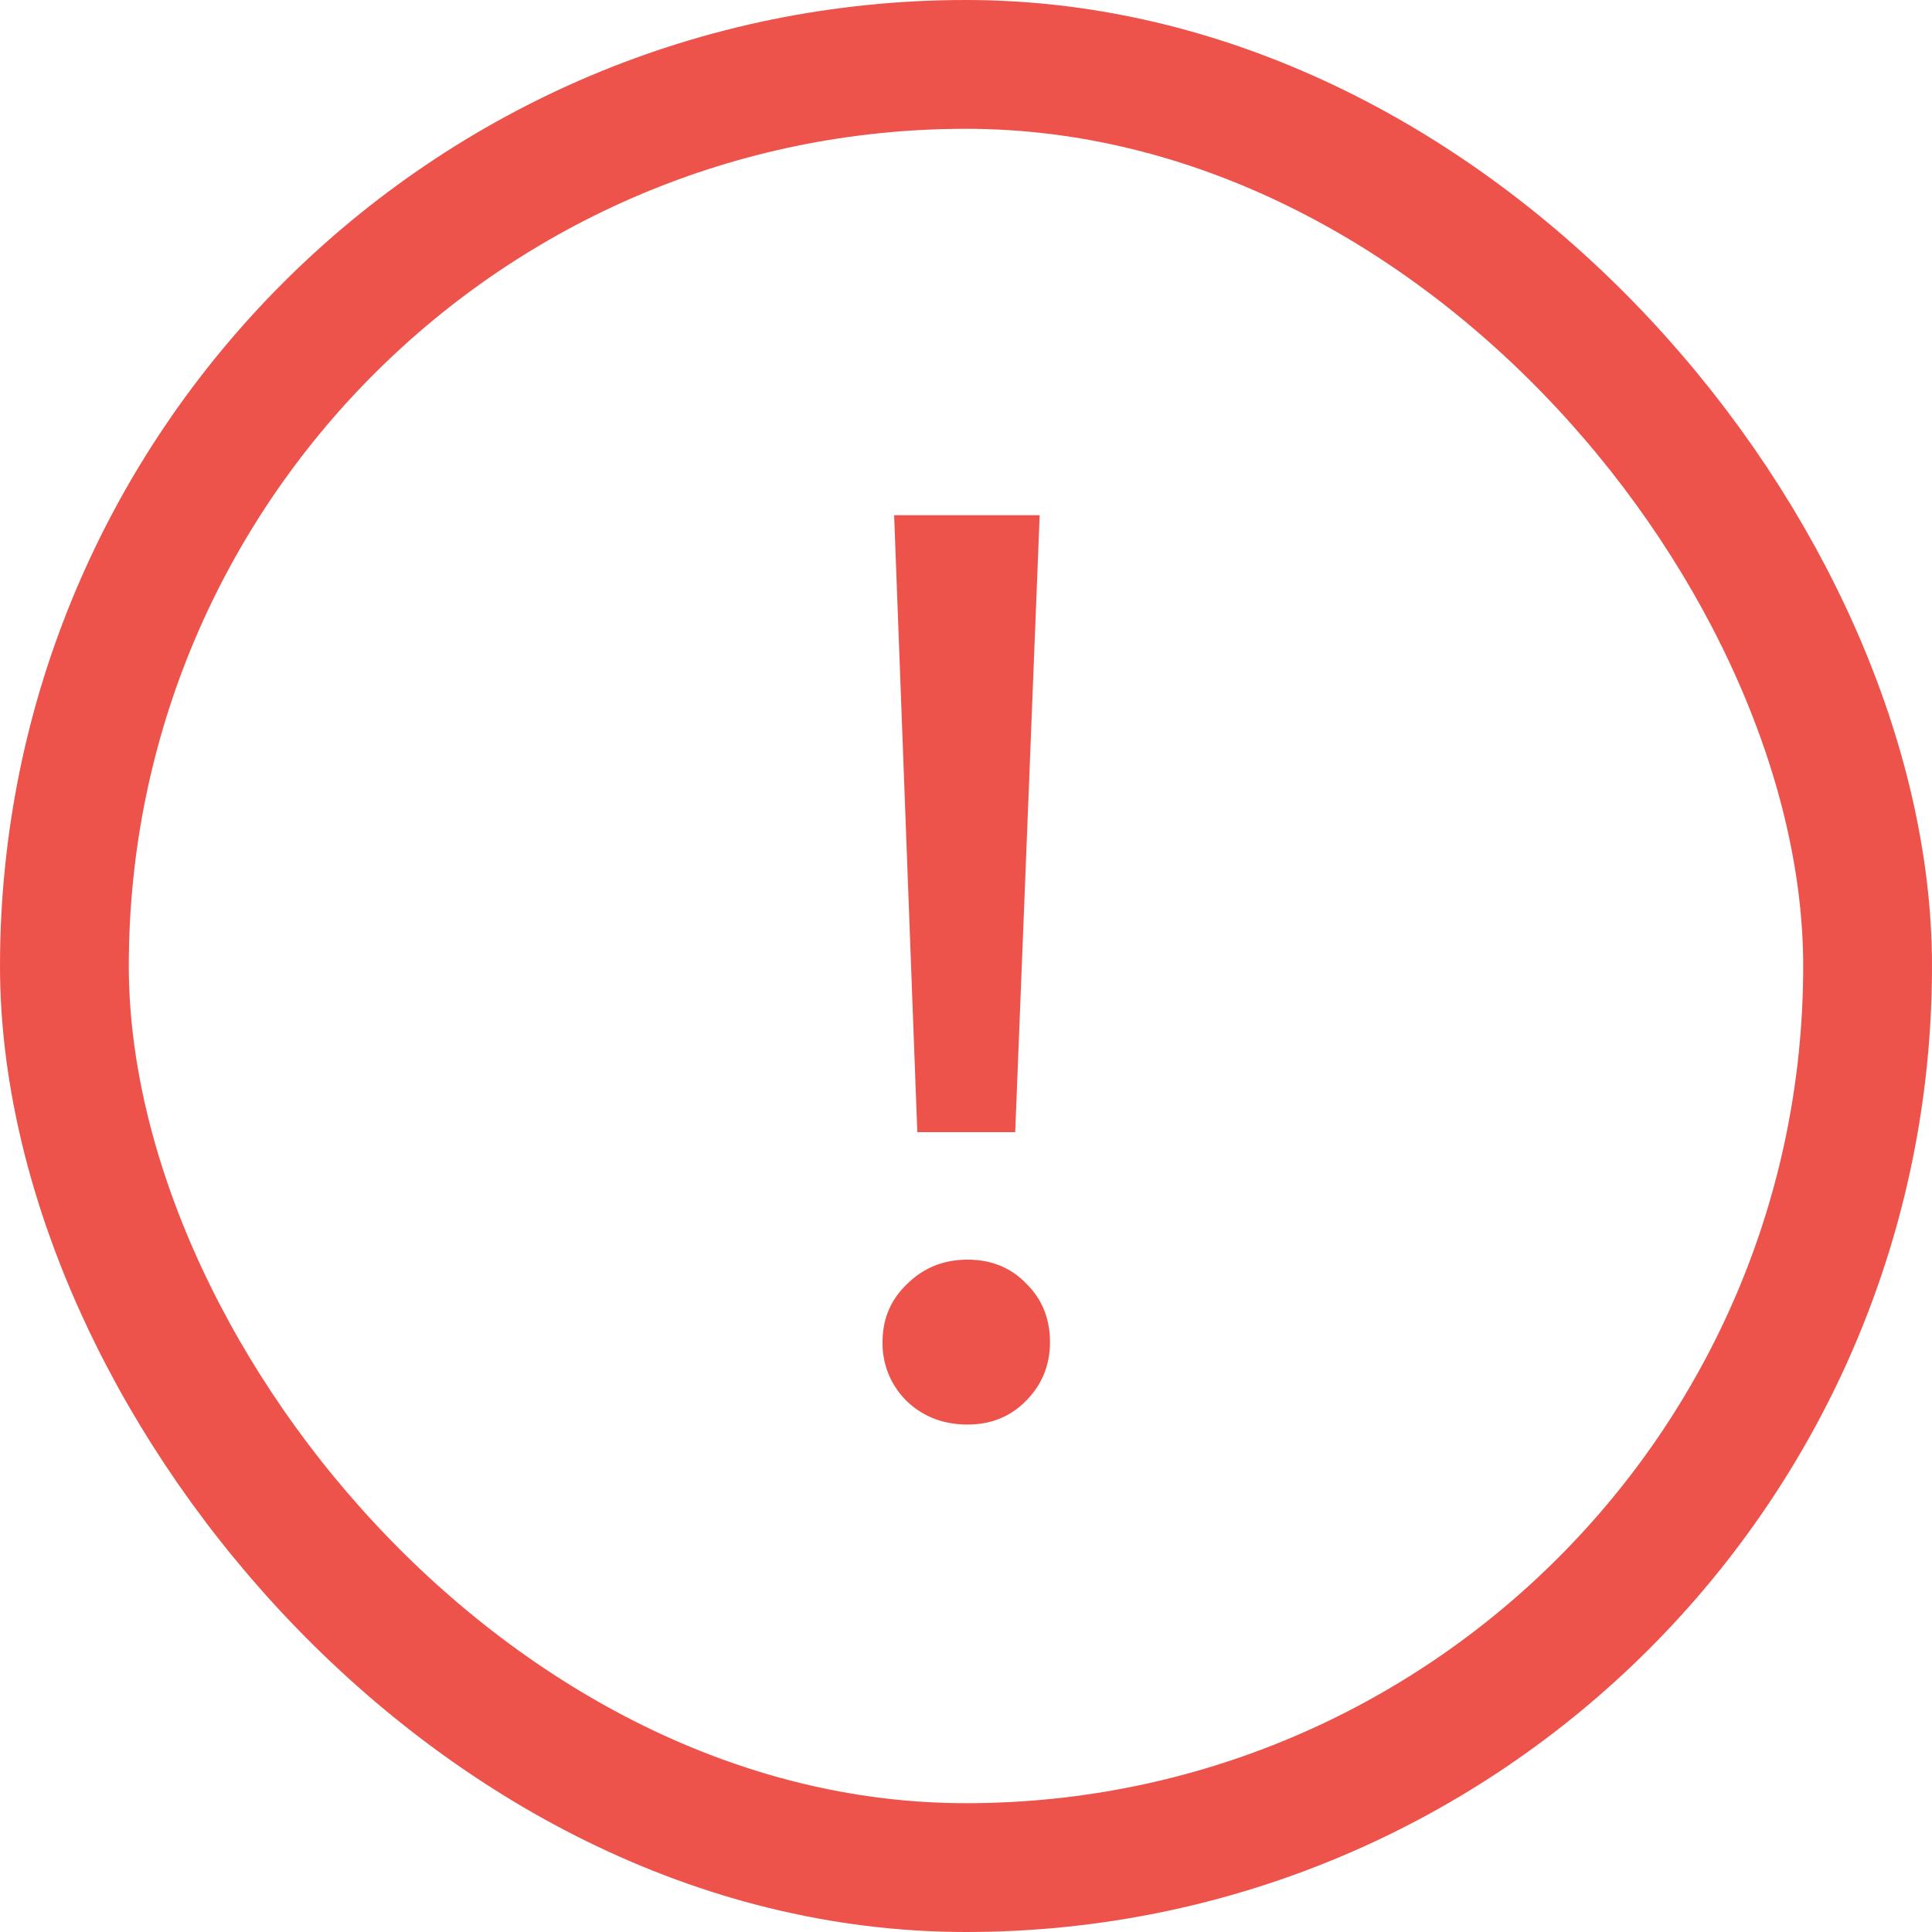 <svg width="30" height="30" fill="none" xmlns="http://www.w3.org/2000/svg"><path d="M13.884 8h2.26l-.38 9.58h-1.52L13.884 8zm1.14 14.12c-.373 0-.686-.12-.94-.36a1.253 1.253 0 01-.38-.92c0-.36.127-.66.38-.9.254-.253.567-.38.94-.38.374 0 .68.127.92.38.24.24.36.54.36.9s-.126.667-.38.92c-.24.24-.54.36-.9.36z" fill="#ED534B"/><rect x="1" y="1" width="28" height="28" rx="14" stroke="#ED534B" stroke-width="2"/></svg>